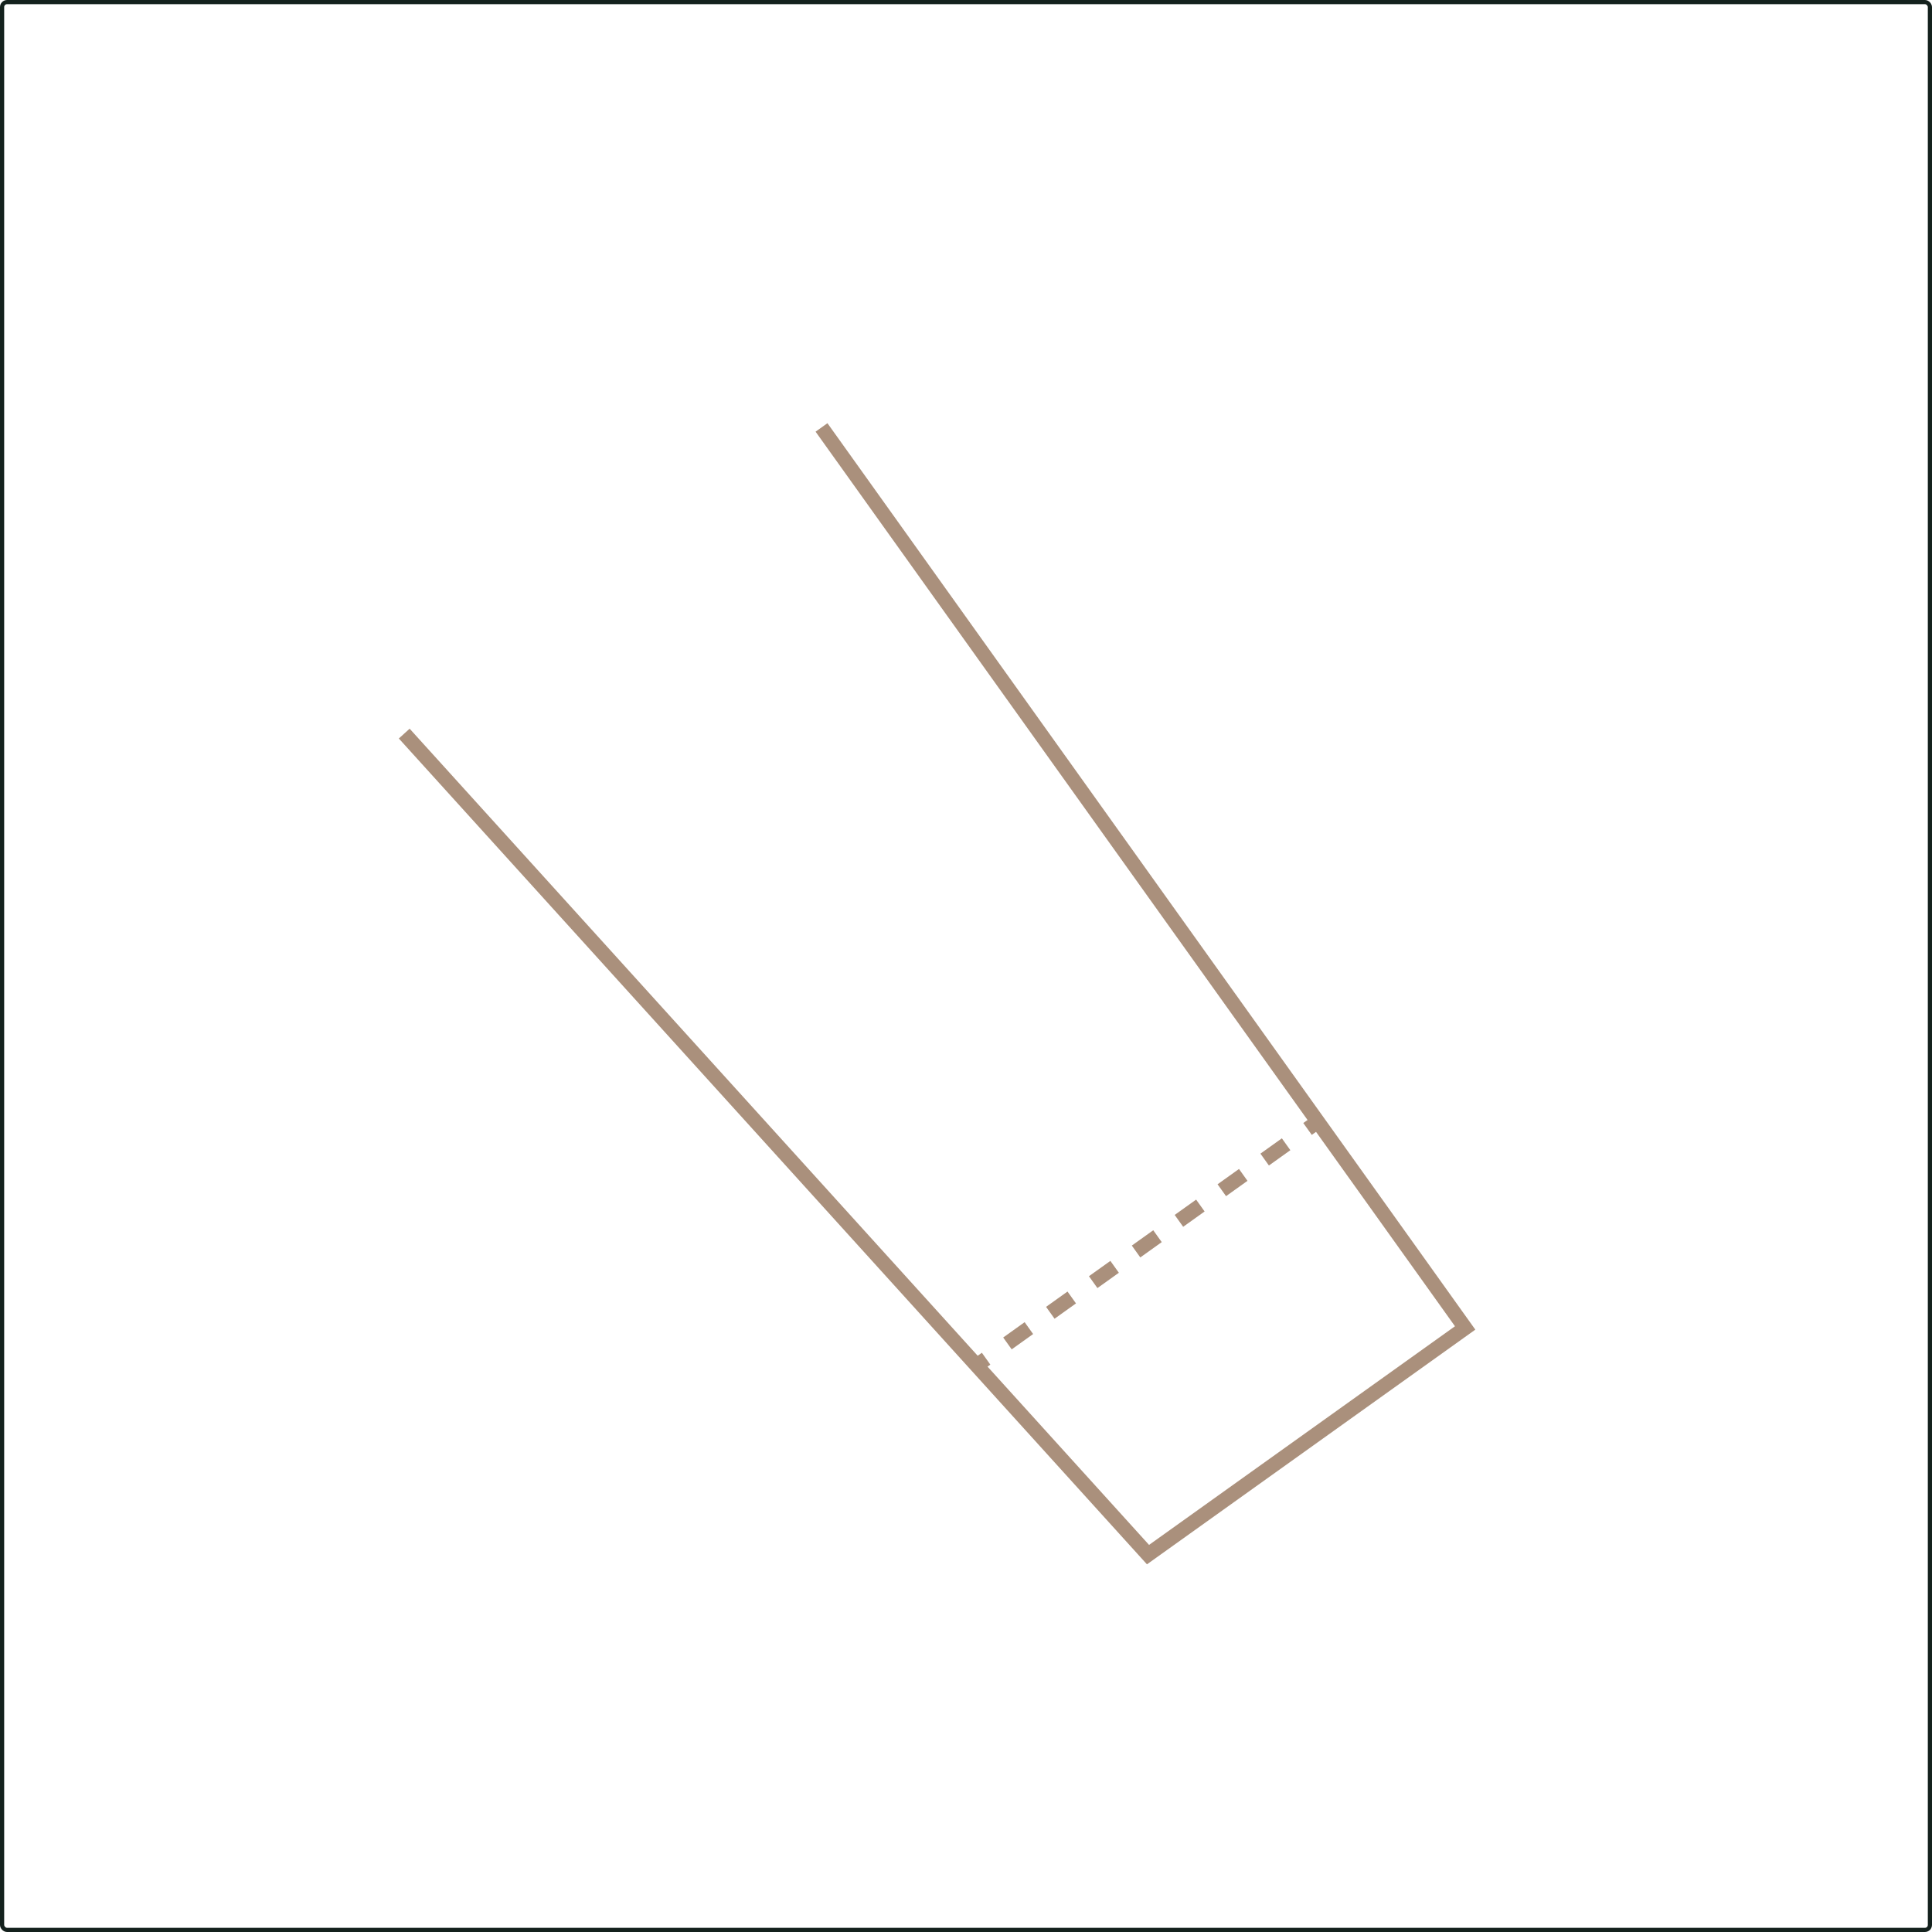 <svg id="Layer_1" data-name="Layer 1" xmlns="http://www.w3.org/2000/svg" xmlns:xlink="http://www.w3.org/1999/xlink" viewBox="0 0 926.83 926.83"><defs><style>.cls-1,.cls-2,.cls-4,.cls-5{fill:none;}.cls-2{stroke:#14211d;stroke-width:2px;}.cls-2,.cls-4,.cls-5{stroke-miterlimit:10;}.cls-3{clip-path:url(#clip-path);}.cls-4,.cls-5{stroke:#aa907c;stroke-width:7px;}.cls-5{stroke-dasharray:12.64 12.64;}</style><clipPath id="clip-path" transform="translate(-76.58 -76.58)"><rect id="SVGID" class="cls-1" x="872.56" y="686.65" width="871" height="679"/></clipPath></defs><rect class="cls-2" x="1" y="1" width="924.83" height="924.83" rx="2.39"/><polyline class="cls-4" points="394.1 205.05 702.87 637.05 550.73 745.79 193.92 351.92"/><line class="cls-4" x1="632.14" y1="538.1" x2="627.26" y2="541.59"/><line class="cls-5" x1="616.98" y1="548.93" x2="478.2" y2="648.12"/><line class="cls-4" x1="473.06" y1="651.8" x2="468.18" y2="655.29"/></svg>